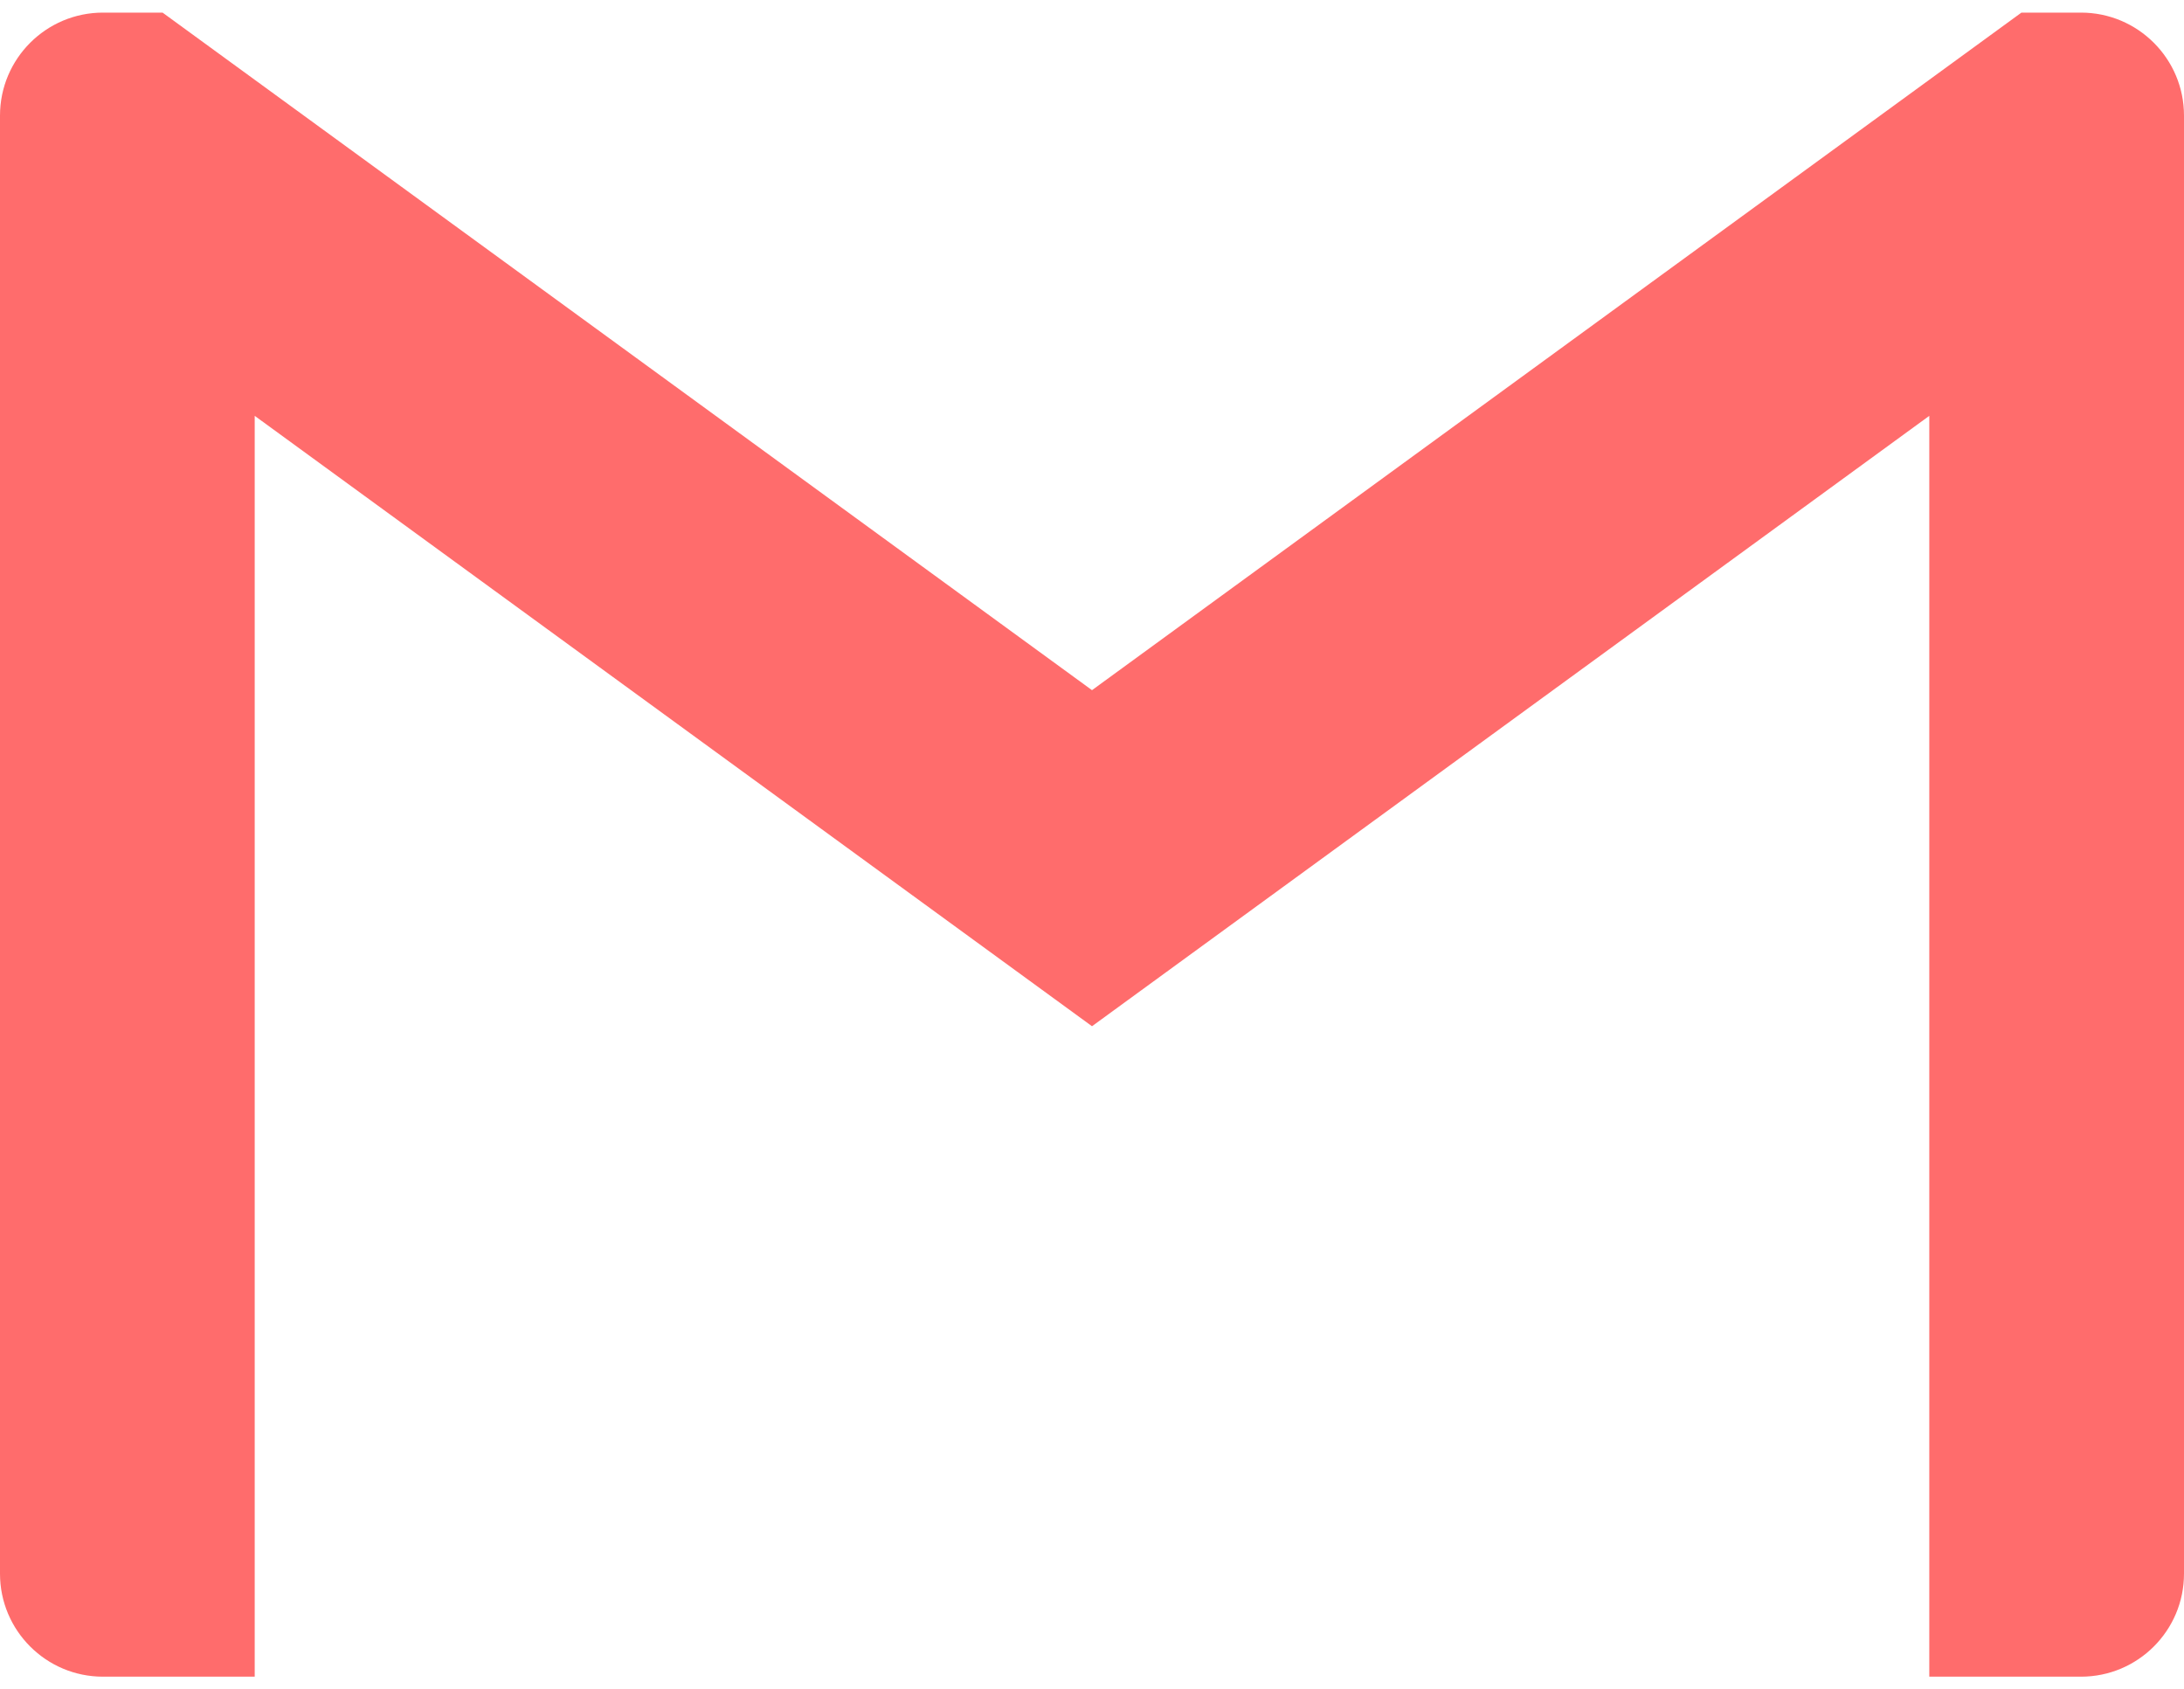 <svg width="150" height="116" viewBox="0 0 150 116" fill="none" xmlns="http://www.w3.org/2000/svg">
<path fill-rule="evenodd" clip-rule="evenodd" d="M150 15.803V7.938C150 4.033 146.832 0.866 142.924 0.866H138.834L75 47.392L11.166 0.866H7.072C3.168 0.866 0 4.034 0 7.938V15.803V108.062C0 111.967 3.168 115.134 7.072 115.134H17.494V28.555L75 70.469L132.506 28.555L132.506 115.134H142.924C146.832 115.134 150 111.967 150 108.062L150 15.803Z" fill="#FF6C6C"/>
</svg>
